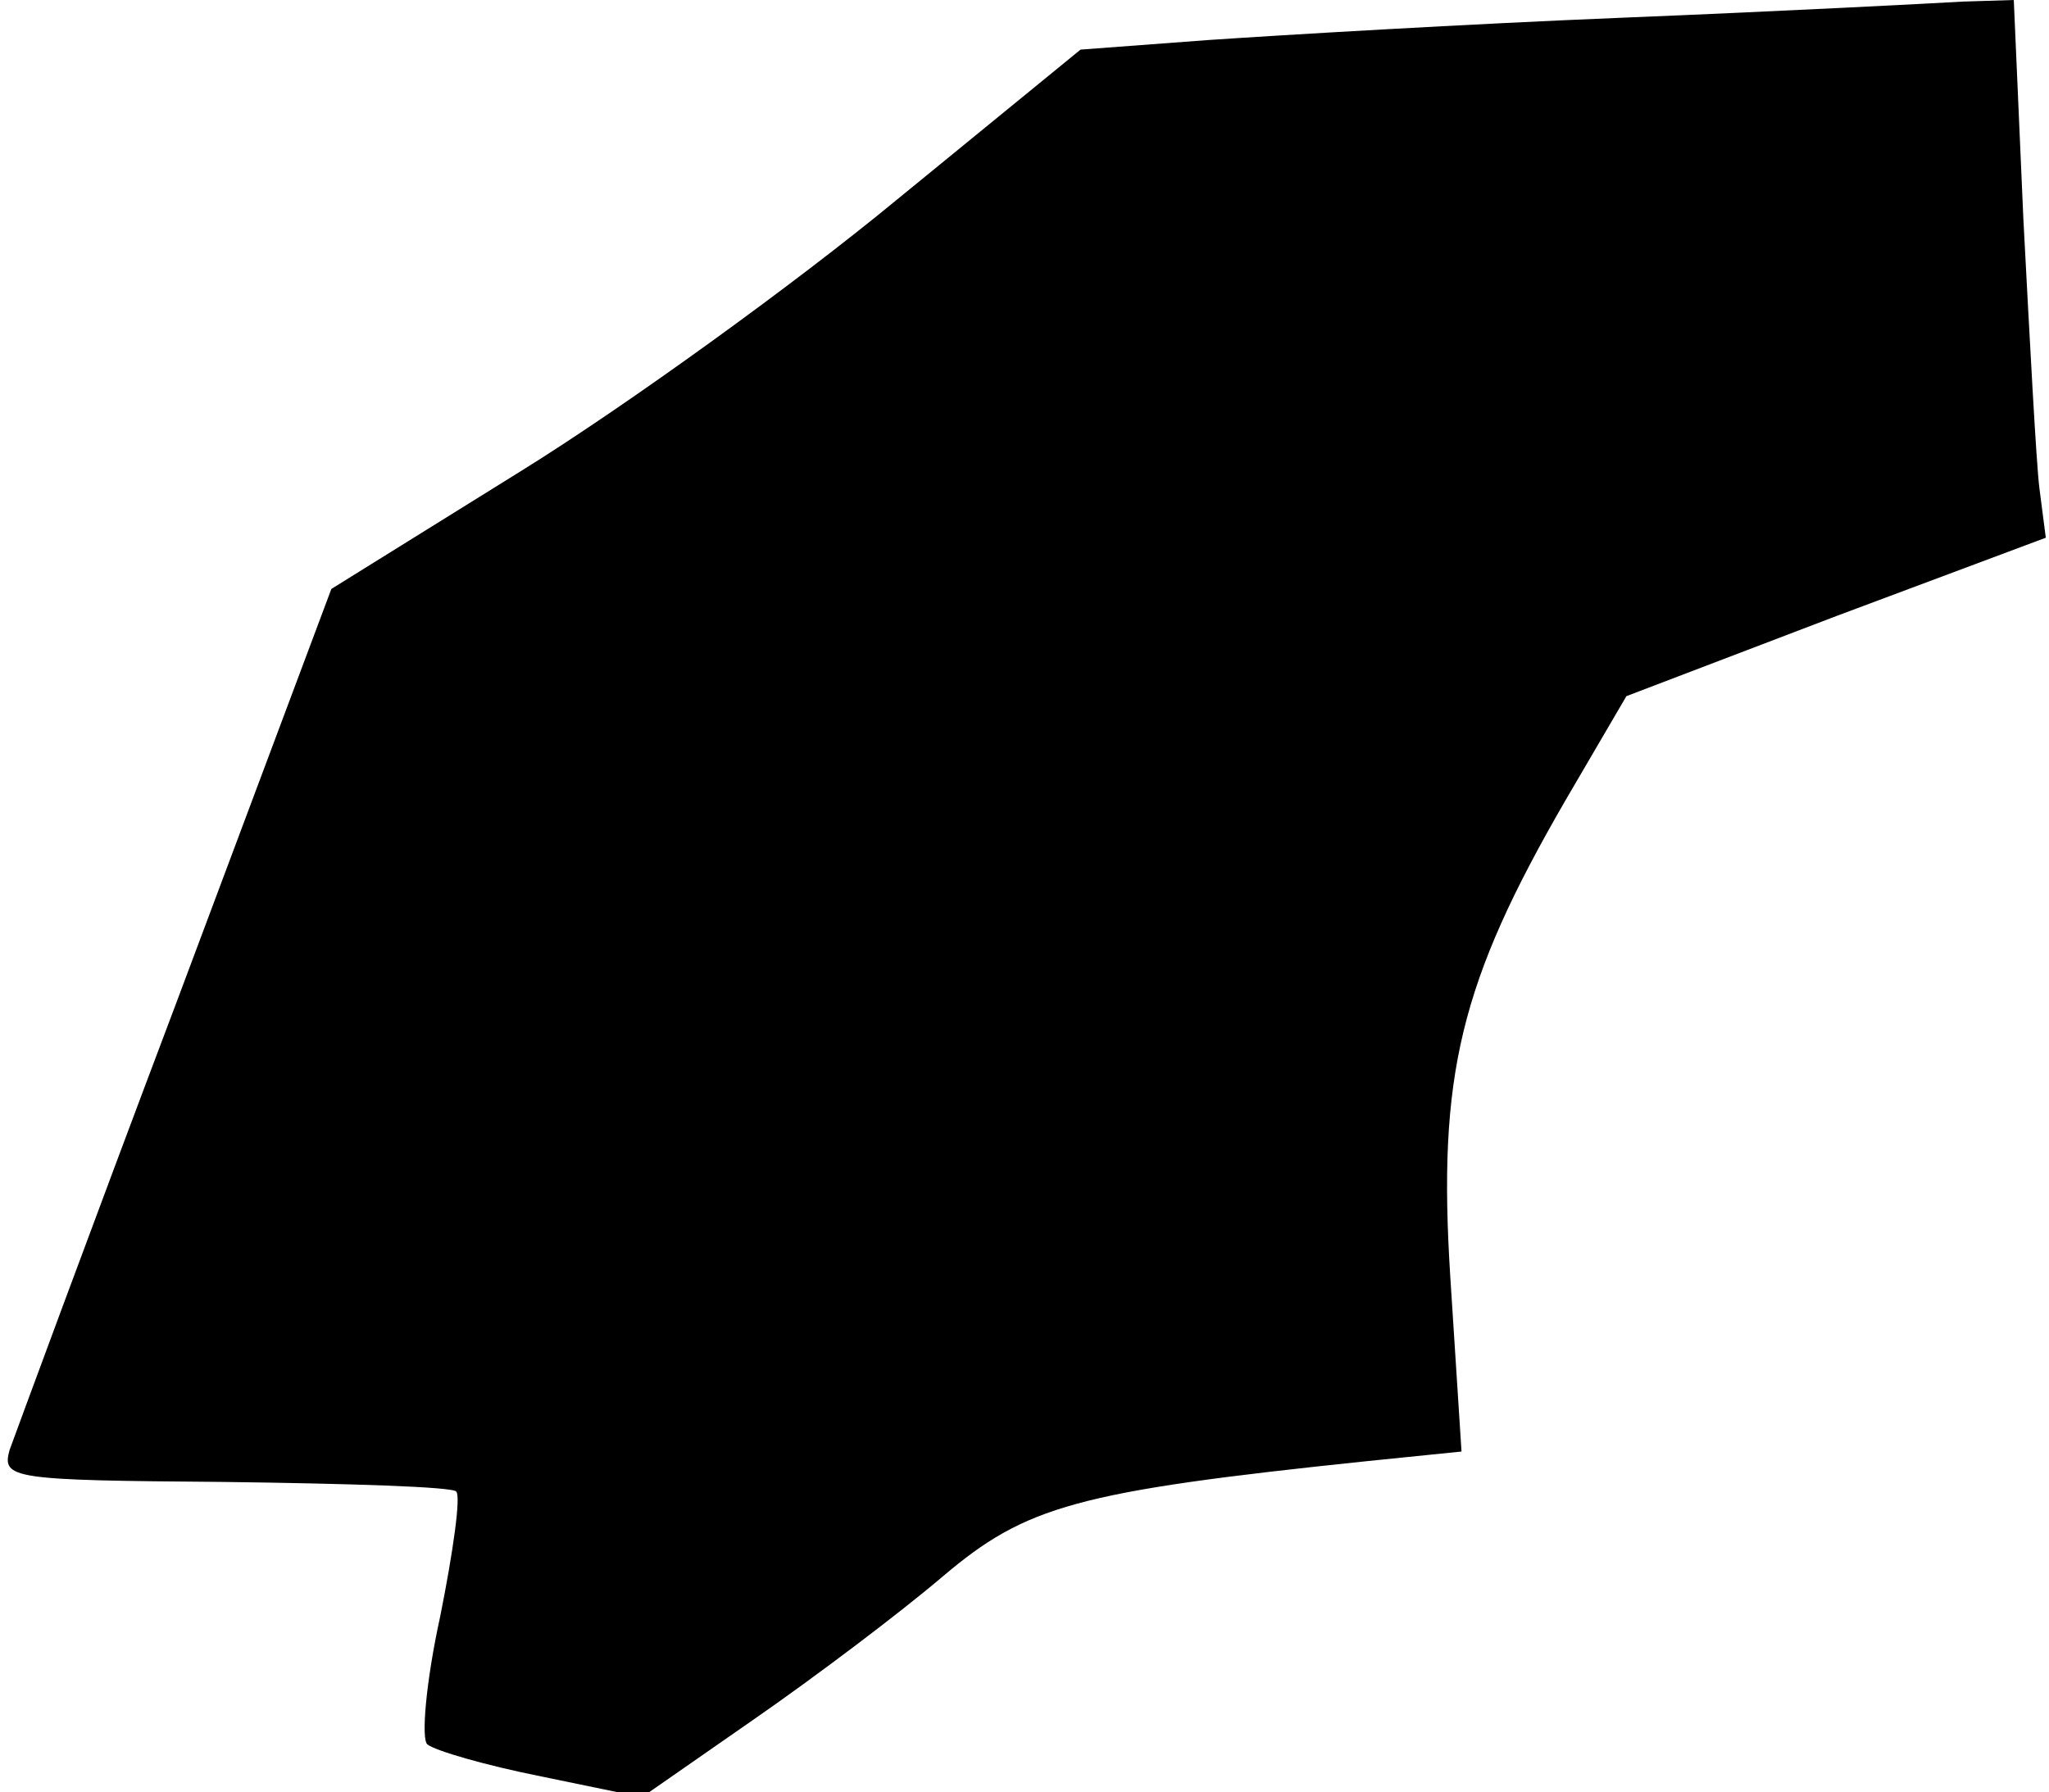 <?xml version="1.0" standalone="no"?>
<!DOCTYPE svg PUBLIC "-//W3C//DTD SVG 20010904//EN"
 "http://www.w3.org/TR/2001/REC-SVG-20010904/DTD/svg10.dtd">
<svg version="1.0" xmlns="http://www.w3.org/2000/svg"
 width="128pt" height="112pt" viewBox="0 0 128 112"
 preserveAspectRatio="xMidYMid meet">
<g transform="translate(0,112) scale(0.1,-0.1)"
fill="#000000" stroke="none">
<path fill="#000000" stroke="none" d="M1015 1109 c-99 -4 -216 -11 -260 -14
l-80 -6 -115 -94 c-63 -52 -168 -128 -234 -169 l-119 -74 -97 -259 c-54 -143
-100 -268 -104 -279 -5 -18 1 -19 134 -20 77 -1 143 -3 145 -6 3 -3 -2 -38
-10 -78 -9 -41 -12 -77 -8 -80 5 -4 36 -13 71 -20 l63 -13 69 48 c39 27 92 67
119 90 52 44 83 53 265 72 l59 6 -7 109 c-8 126 6 184 72 298 l38 65 131 50
131 49 -4 31 c-2 16 -6 92 -10 168 l-6 137 -32 -1 c-17 -1 -112 -6 -211 -10z"/>
</g>
</svg>
